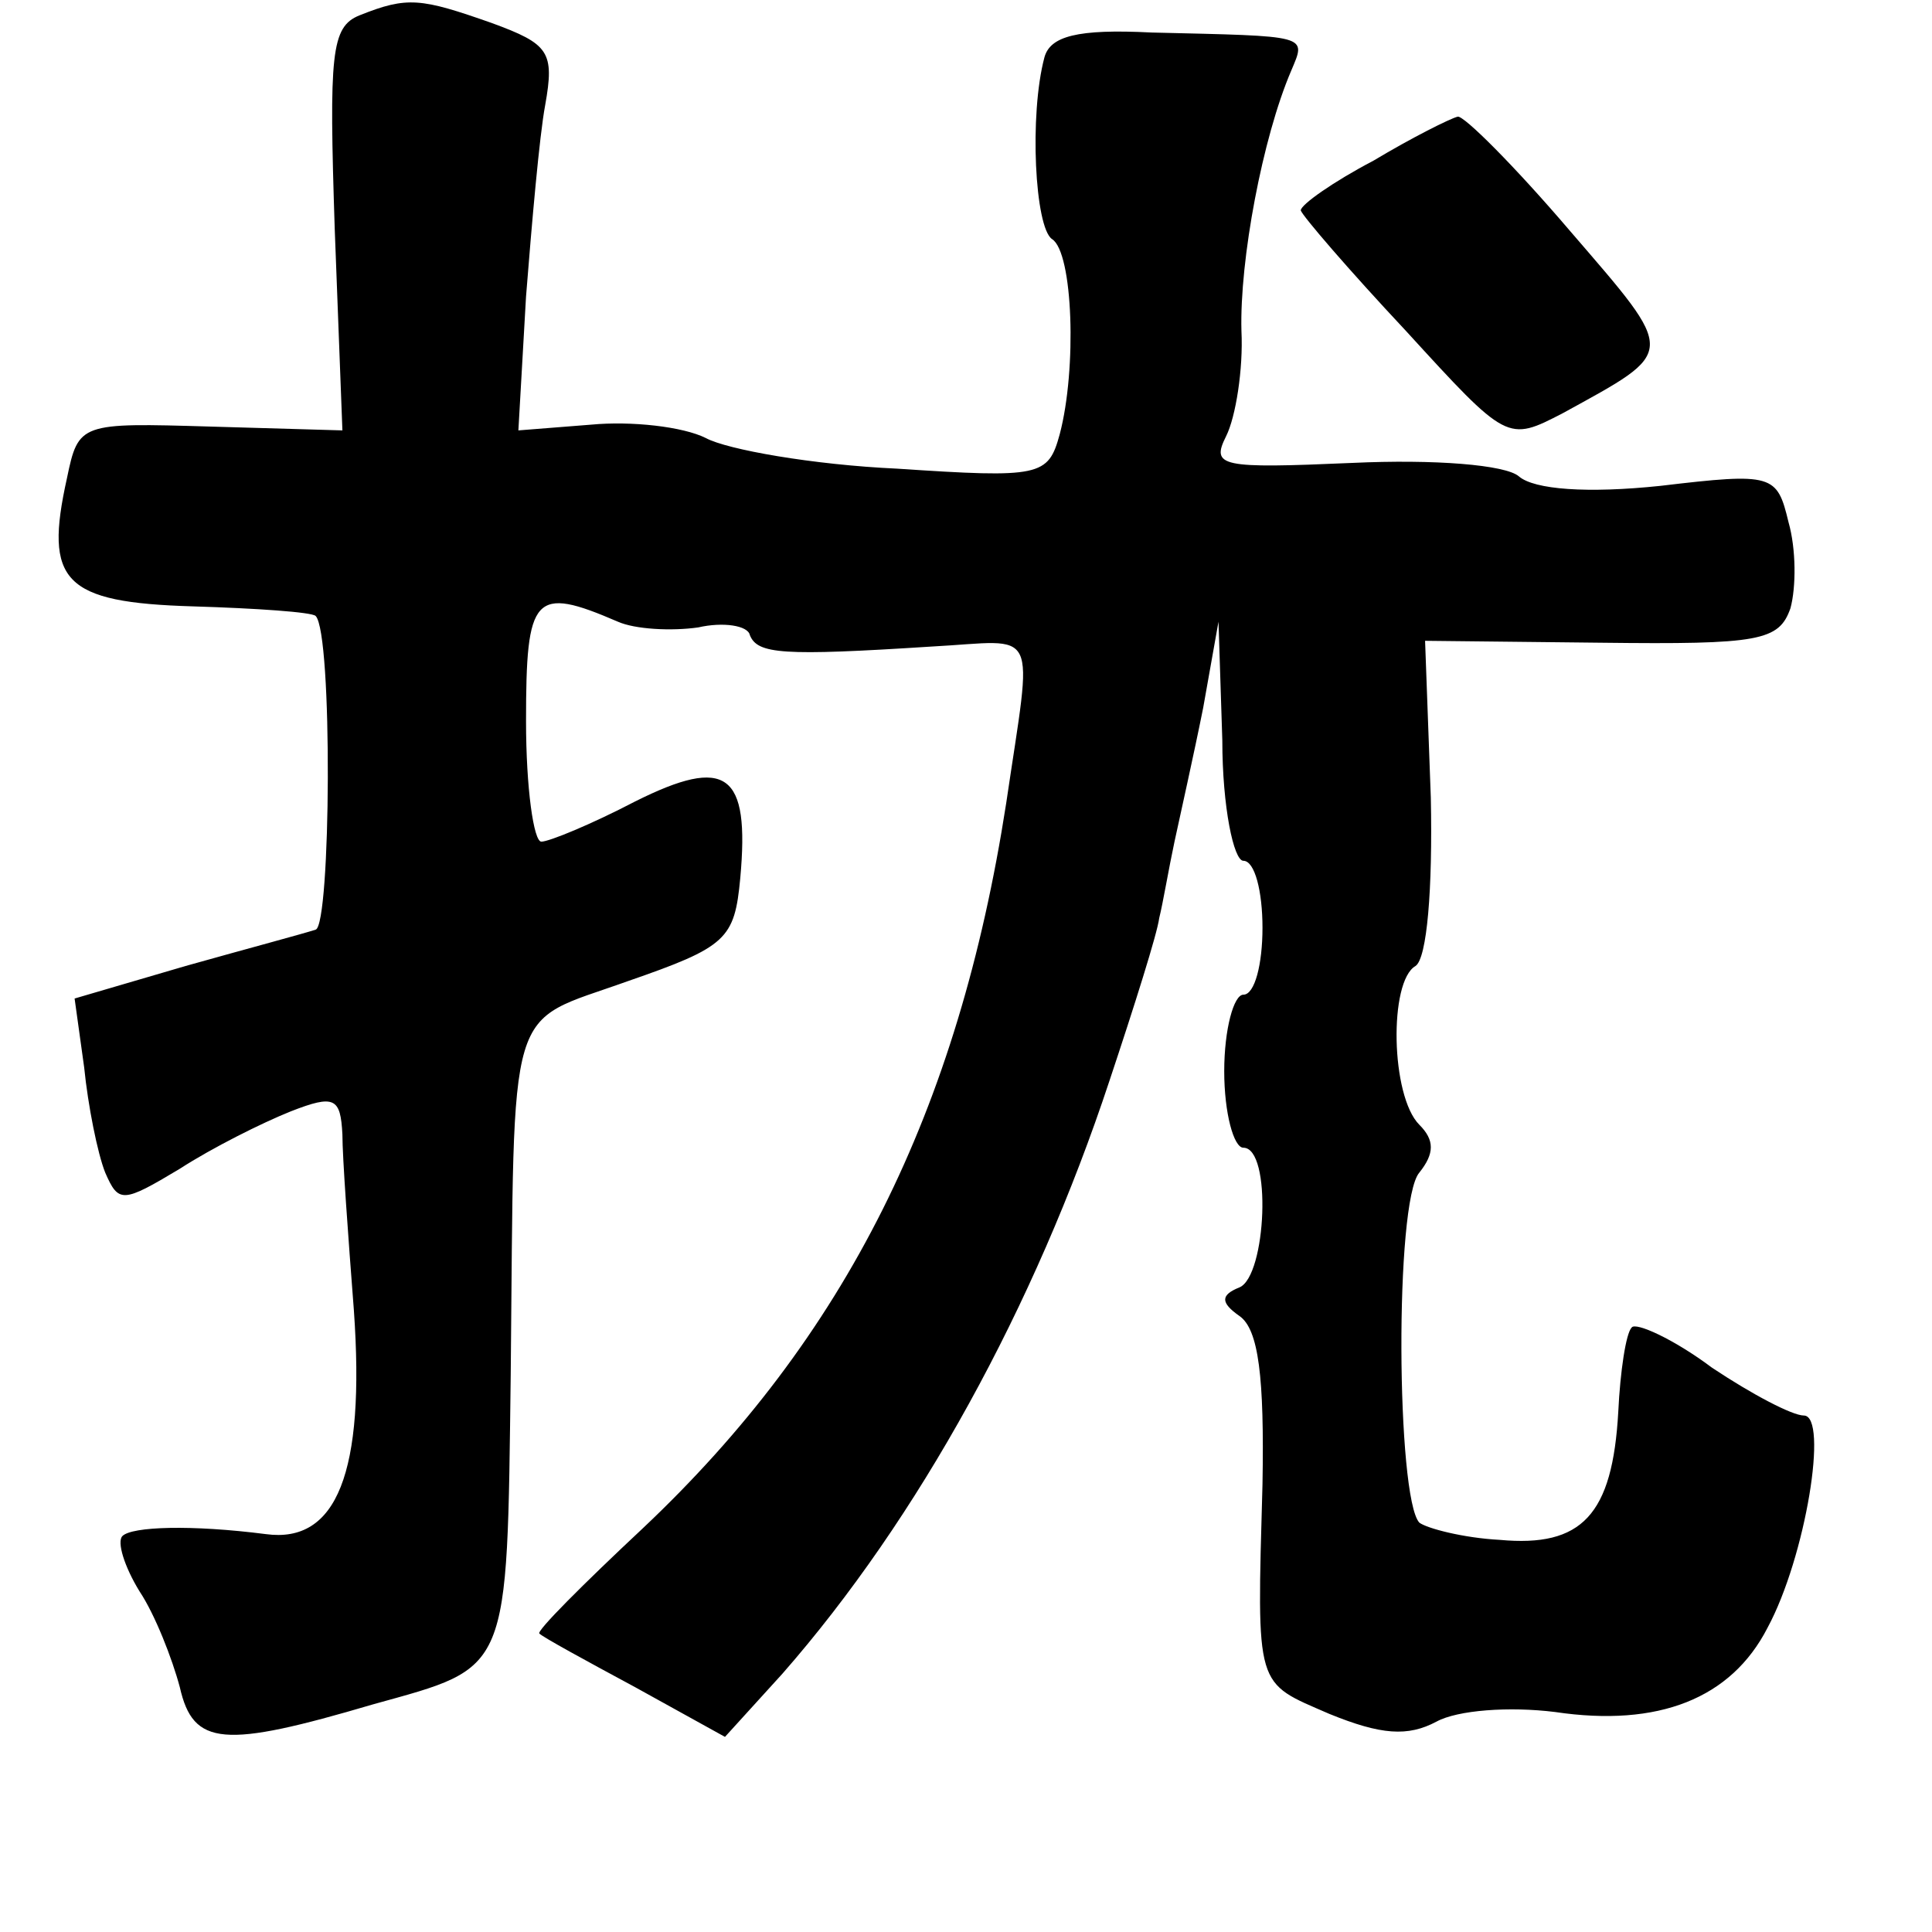 <?xml version="1.0" standalone="no"?>
<!DOCTYPE svg PUBLIC "-//W3C//DTD SVG 20010904//EN"
 "http://www.w3.org/TR/2001/REC-SVG-20010904/DTD/svg10.dtd">
<svg version="1.0" xmlns="http://www.w3.org/2000/svg"
 width="101pt" height="101pt" viewBox="0 0 101 101"
 preserveAspectRatio="xMidYMid meet">
<g transform="translate(0,101) scale(0.1,-0.1)"
fill="#000000" stroke="none">
<path d="M188 1002 c-15 -6 -16 -20 -13 -112 l4 -105 -69 2 c-68 2 -69 2 -75
-27 -12 -54 -2 -65 66 -67 33 -1 62 -3 64 -5 9 -9 8 -162 0 -164 -6 -2 -36
-10 -68 -19 l-58 -17 5 -36 c2 -20 7 -45 11 -55 7 -16 9 -16 39 2 17 11 43 24
58 30 23 9 26 7 27 -12 0 -12 3 -53 6 -92 6 -85 -9 -122 -46 -117 -39 5 -70 4
-75 -1 -3 -3 1 -16 9 -29 8 -12 17 -35 21 -50 7 -31 23 -32 101 -9 72 20 70
15 72 173 2 199 -3 182 61 205 52 18 56 22 59 54 5 55 -7 64 -55 40 -23 -12
-45 -21 -49 -21 -4 0 -8 28 -8 63 0 66 4 71 48 52 9 -4 28 -5 42 -3 13 3 26 1
27 -4 4 -10 17 -11 95 -6 57 3 53 13 39 -82 -25 -161 -84 -279 -190 -379 -31
-29 -56 -54 -54 -55 2 -2 24 -14 50 -28 l47 -26 30 33 c71 81 132 192 171 310
13 39 25 77 26 85 2 8 5 26 8 40 3 14 10 45 15 70 l8 45 2 -62 c0 -35 6 -63
11 -63 6 0 10 -16 10 -35 0 -19 -4 -35 -10 -35 -5 0 -10 -18 -10 -40 0 -22 5
-40 10 -40 15 0 12 -67 -2 -73 -10 -4 -10 -8 0 -15 10 -7 13 -32 12 -88 -3
-108 -4 -103 35 -120 27 -11 41 -12 56 -4 11 6 38 8 62 5 54 -8 92 7 111 44
20 37 32 111 19 111 -6 0 -27 11 -48 25 -20 15 -40 24 -42 21 -3 -3 -6 -23 -7
-44 -3 -54 -19 -71 -62 -67 -19 1 -38 6 -42 9 -12 13 -13 168 0 183 8 10 8 17
0 25 -15 15 -16 75 -2 83 6 4 9 40 8 88 l-3 82 92 -1 c83 -1 93 1 99 18 3 11
3 31 -1 45 -6 25 -8 26 -67 19 -38 -4 -66 -2 -74 5 -7 6 -44 9 -87 7 -69 -3
-74 -2 -66 14 5 10 9 35 8 55 -1 37 11 101 26 136 8 19 10 18 -73 20 -39 2
-53 -2 -56 -13 -8 -30 -5 -89 4 -95 11 -7 13 -68 4 -102 -6 -22 -10 -23 -85
-18 -44 2 -89 10 -100 16 -12 6 -39 9 -60 7 l-38 -3 4 70 c3 38 7 84 10 100 5
28 2 32 -28 43 -37 13 -44 14 -69 4z"/>
<path d="M718 926 c-21 -11 -38 -23 -38 -26 1 -3 25 -31 55 -63 53 -58 53 -58
82 -43 60 33 60 30 4 95 -29 34 -56 61 -59 60 -4 -1 -24 -11 -44 -23z"/>
</g>
</svg>
